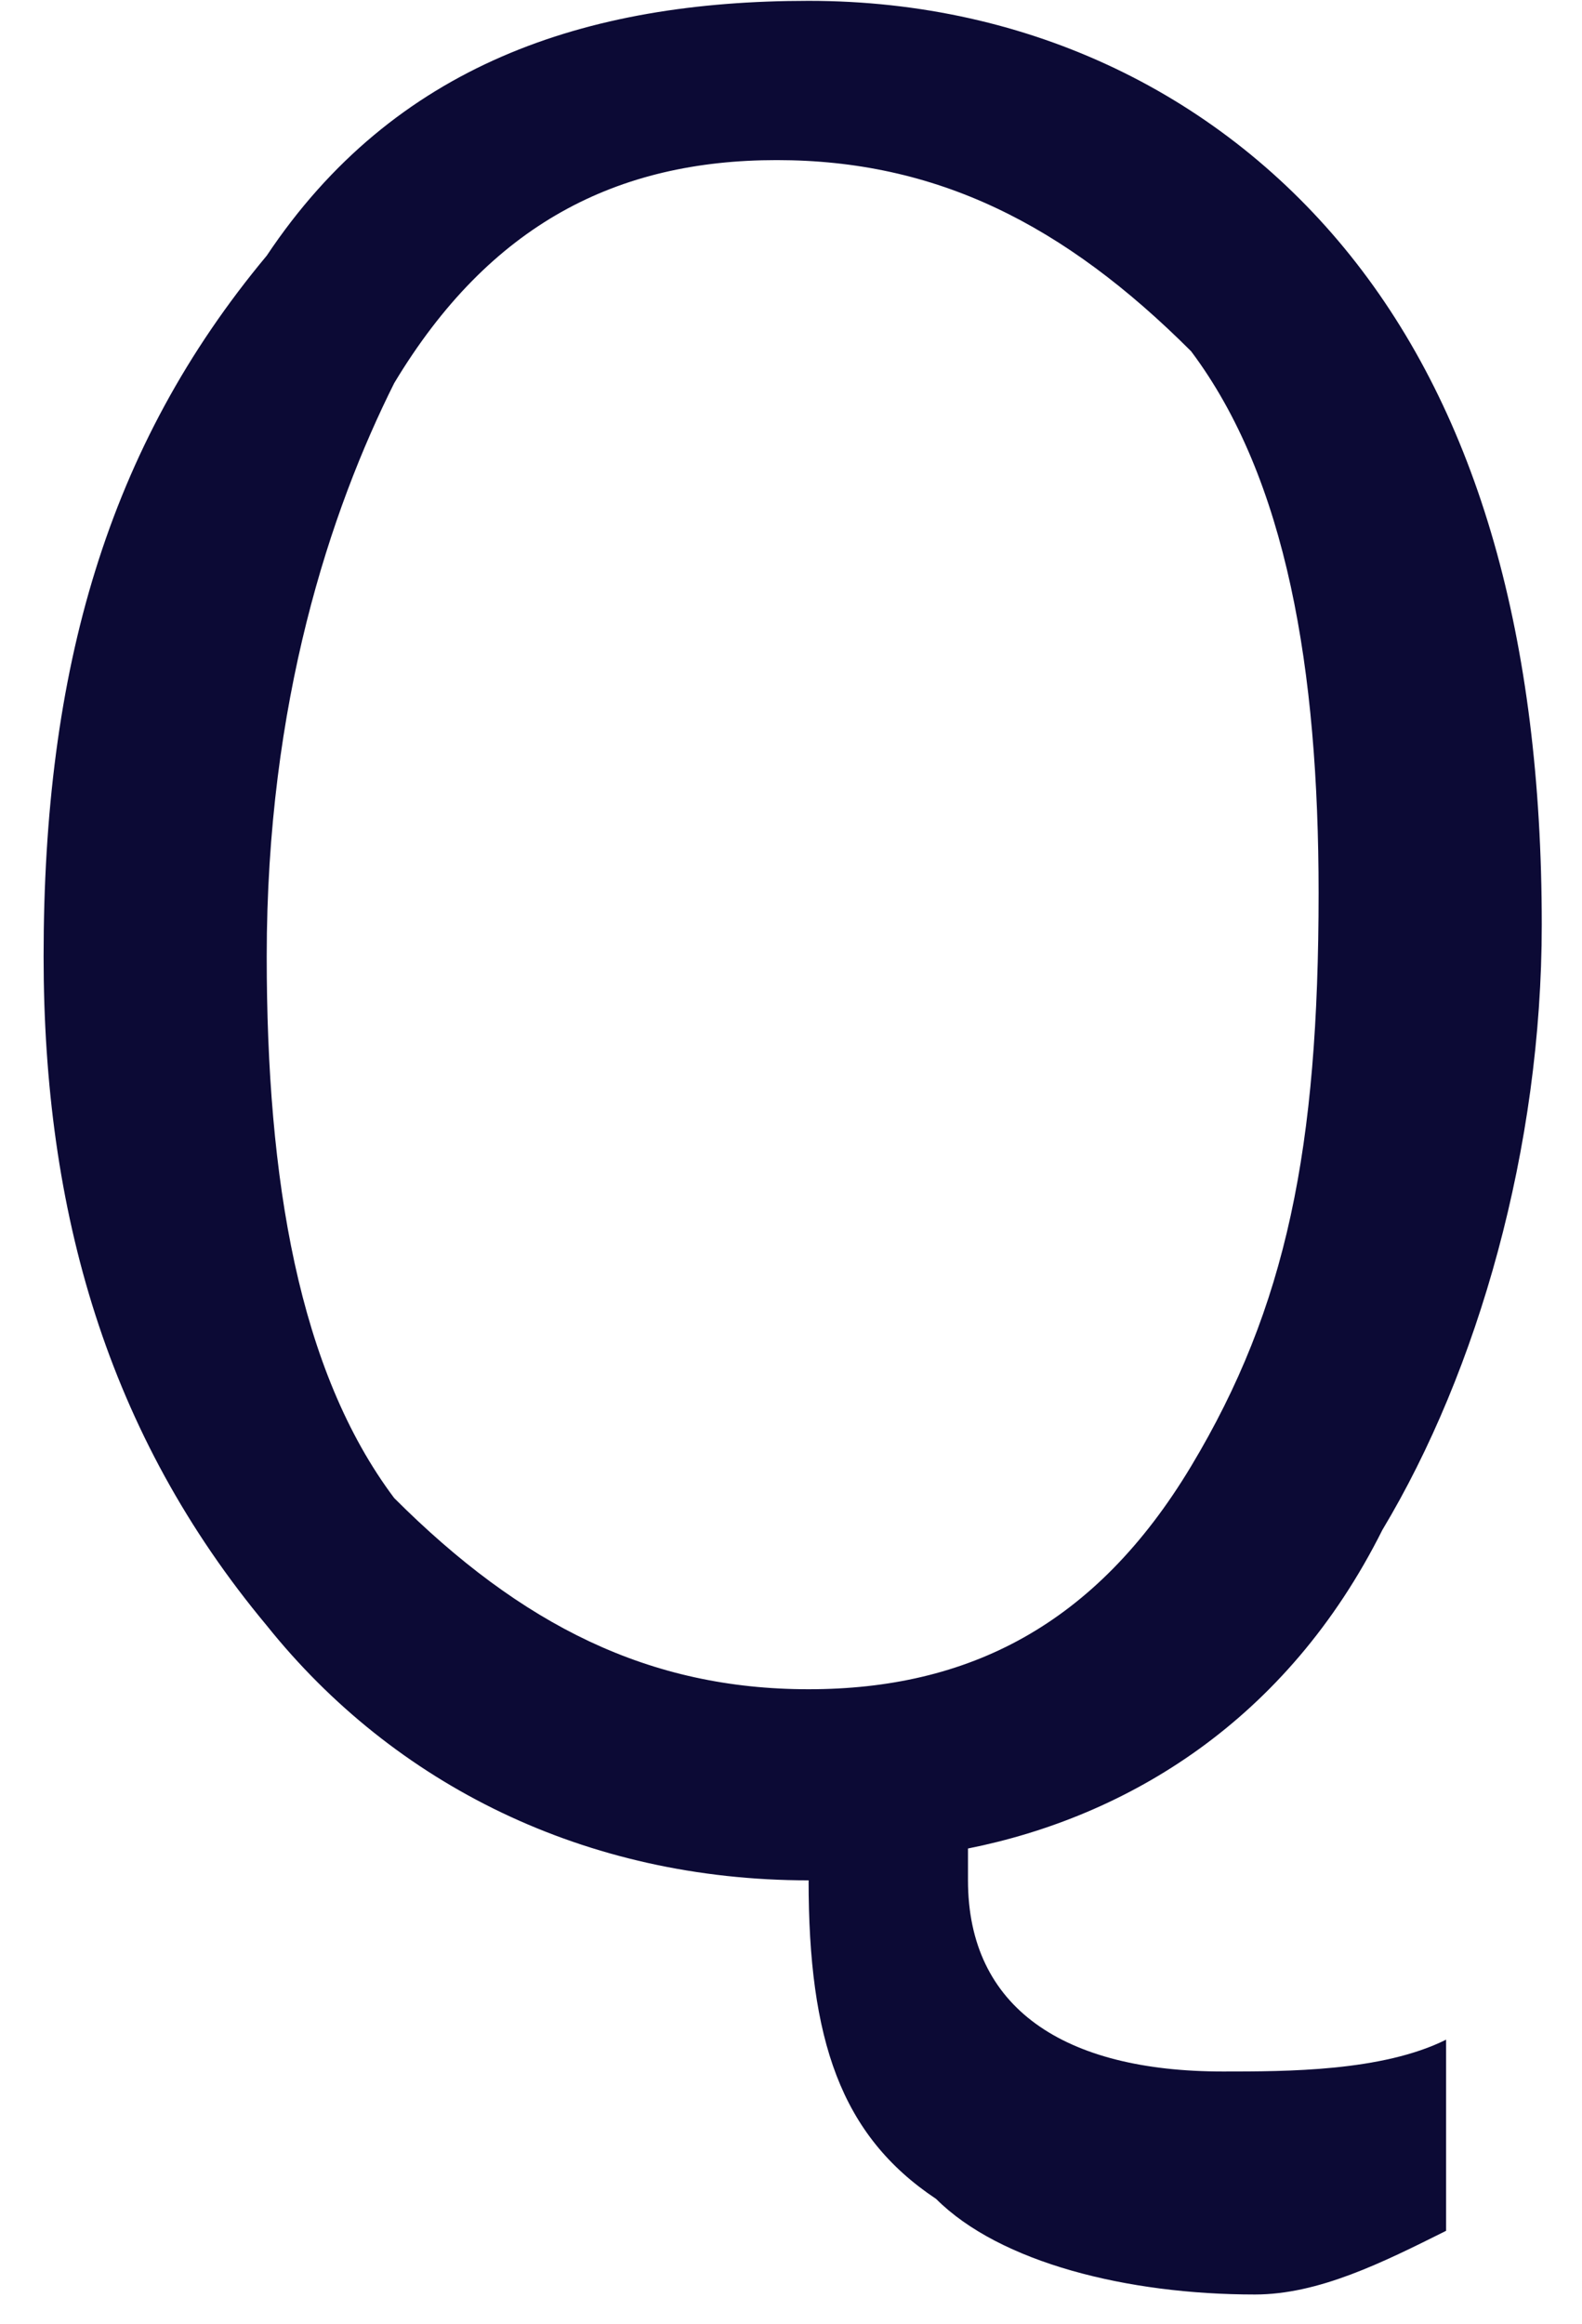 <svg width="32" height="47" viewBox="0 0 32 47" fill="none" xmlns="http://www.w3.org/2000/svg">
<path d="M16.356 38.029C11.843 38.029 7.974 36.097 5.395 32.875C2.171 29.01 0.882 24.5 0.882 19.345C0.882 13.547 2.171 9.037 5.395 5.171C7.974 1.306 11.843 0.017 16.356 0.017C20.869 0.017 24.738 1.95 27.317 5.171C29.896 8.393 31.186 12.903 31.186 18.701C31.186 23.211 29.896 27.721 27.962 30.942C26.028 34.808 22.804 36.741 19.58 37.385V38.029C19.58 40.607 21.514 41.895 24.738 41.895C26.028 41.895 27.962 41.895 29.251 41.251V45.117C27.962 45.761 26.672 46.405 25.383 46.405C22.804 46.405 20.225 45.761 18.935 44.472C17.001 43.184 16.356 41.251 16.356 38.029ZM16.356 34.164C19.58 34.164 22.159 32.875 24.093 29.654C26.028 26.433 26.672 23.211 26.672 18.057C26.672 13.547 26.028 9.681 24.093 7.104C21.514 4.527 18.935 3.238 15.711 3.238C12.488 3.238 9.909 4.527 7.974 7.748C6.685 10.325 5.395 14.191 5.395 19.345C5.395 23.855 6.04 27.721 7.974 30.298C10.553 32.875 13.132 34.164 16.356 34.164Z" fill="#0C0A35"/>
</svg>
